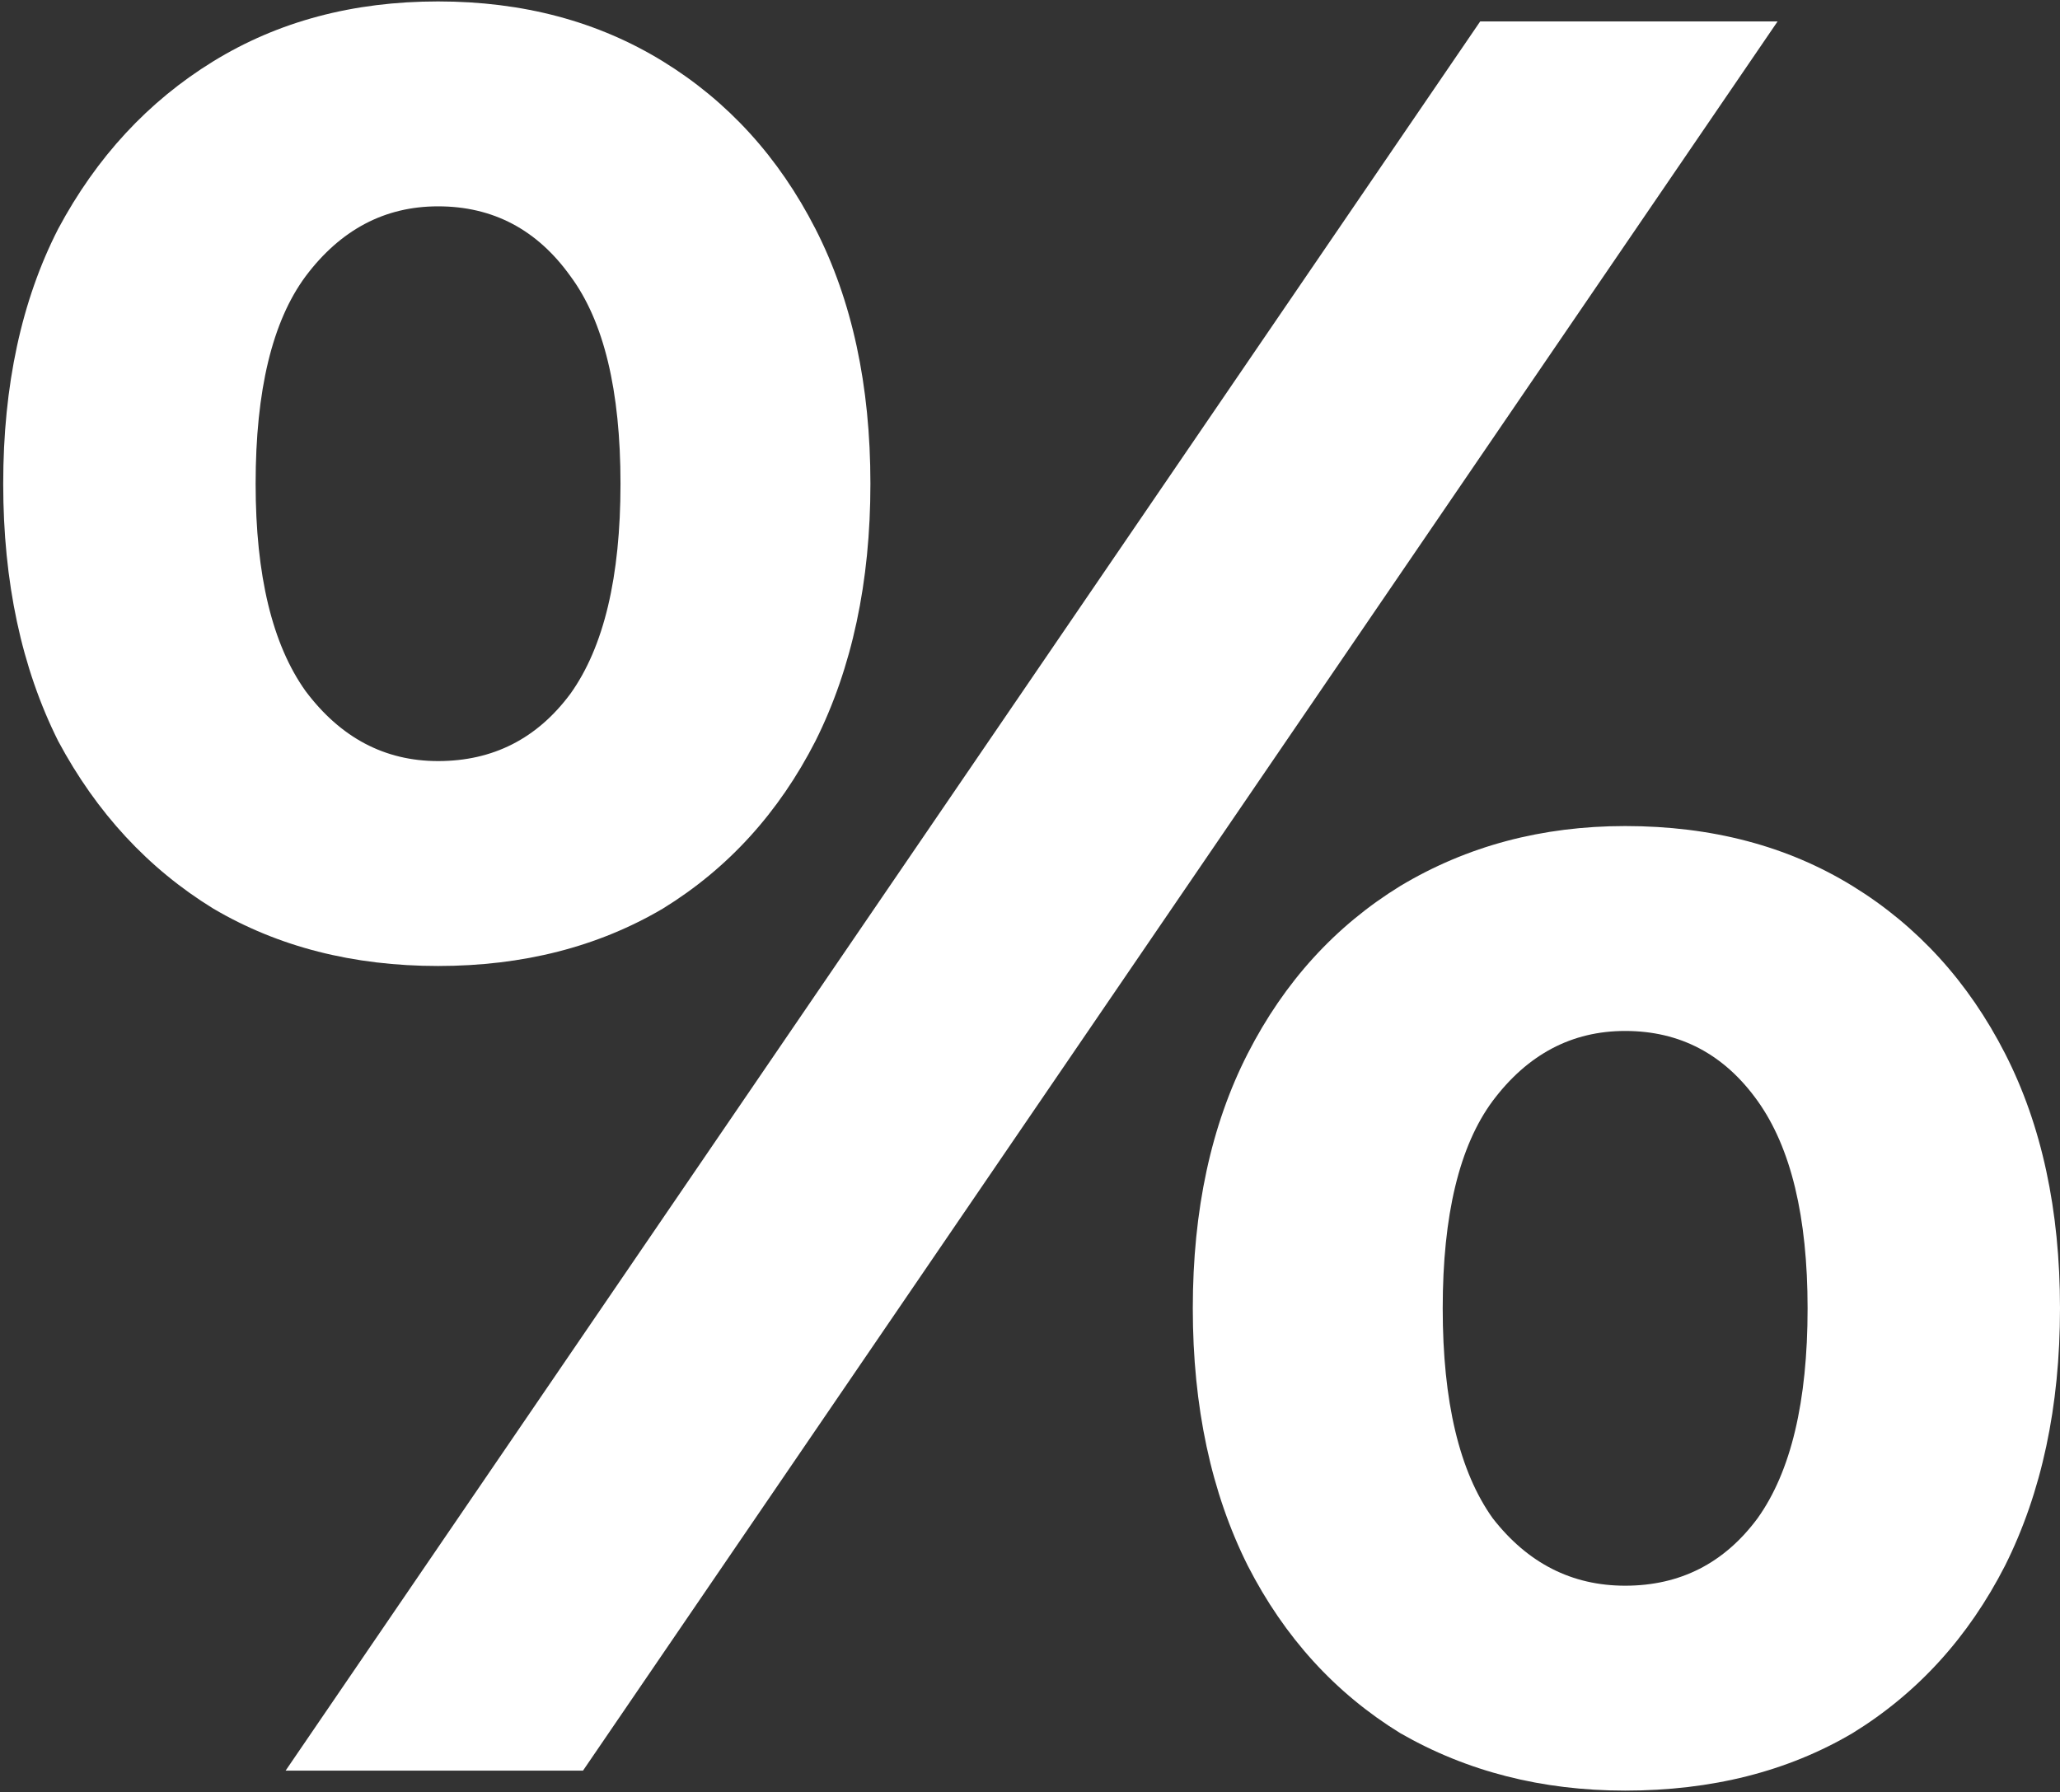 <svg width="577" height="502" viewBox="0 0 577 502" fill="none" xmlns="http://www.w3.org/2000/svg">
<rect x="0" y="0" width="577" height="502" fill="#333333" stroke="none"/>
<g style="mix-blend-mode:overlay">
<path d="M80 496L414.6 6H497.9L163.3 496H80ZM122.7 270.6C98.9 270.6 77.9 265.233 59.7 254.5C41.5 243.3 27.033 227.667 16.3 207.6C6.033 187.067 0.9 163.033 0.9 135.5C0.9 107.967 6.033 84.167 16.3 64.1C27.033 44.033 41.5 28.4 59.7 17.2C77.9 6 98.9 0.4 122.7 0.4C146.5 0.4 167.5 6 185.7 17.2C203.9 28.4 218.133 44.033 228.4 64.1C238.667 84.167 243.8 107.967 243.8 135.5C243.8 163.033 238.667 187.067 228.4 207.6C218.133 227.667 203.9 243.3 185.7 254.5C167.5 265.233 146.5 270.6 122.7 270.6ZM122.7 213.2C138.1 213.2 150.467 206.9 159.8 194.3C169.133 181.233 173.8 161.633 173.8 135.5C173.8 109.367 169.133 90 159.8 77.4C150.467 64.333 138.1 57.8 122.7 57.8C107.767 57.8 95.4 64.333 85.6 77.4C76.267 90 71.6 109.367 71.6 135.5C71.6 161.167 76.267 180.533 85.6 193.6C95.4 206.667 107.767 213.2 122.7 213.2ZM455.2 501.6C431.867 501.6 410.867 496.233 392.2 485.5C374 474.3 359.767 458.667 349.5 438.6C339.233 418.067 334.1 394.033 334.1 366.5C334.1 338.967 339.233 315.167 349.5 295.1C359.767 275.033 374 259.4 392.2 248.2C410.867 237 431.867 231.4 455.2 231.4C479.467 231.4 500.7 237 518.9 248.2C537.1 259.4 551.333 275.033 561.6 295.1C571.867 315.167 577 338.967 577 366.5C577 394.033 571.867 418.067 561.6 438.6C551.333 458.667 537.1 474.3 518.9 485.5C500.7 496.233 479.467 501.6 455.2 501.6ZM455.2 444.2C470.6 444.2 482.967 437.9 492.3 425.3C501.633 412.233 506.3 392.633 506.3 366.5C506.3 340.833 501.633 321.467 492.3 308.4C482.967 295.333 470.6 288.8 455.2 288.8C440.267 288.8 427.9 295.333 418.1 308.4C408.767 321 404.1 340.367 404.1 366.5C404.1 392.633 408.767 412.233 418.1 425.3C427.9 437.9 440.267 444.2 455.2 444.2Z" fill="white"/>
</g>
</svg>
